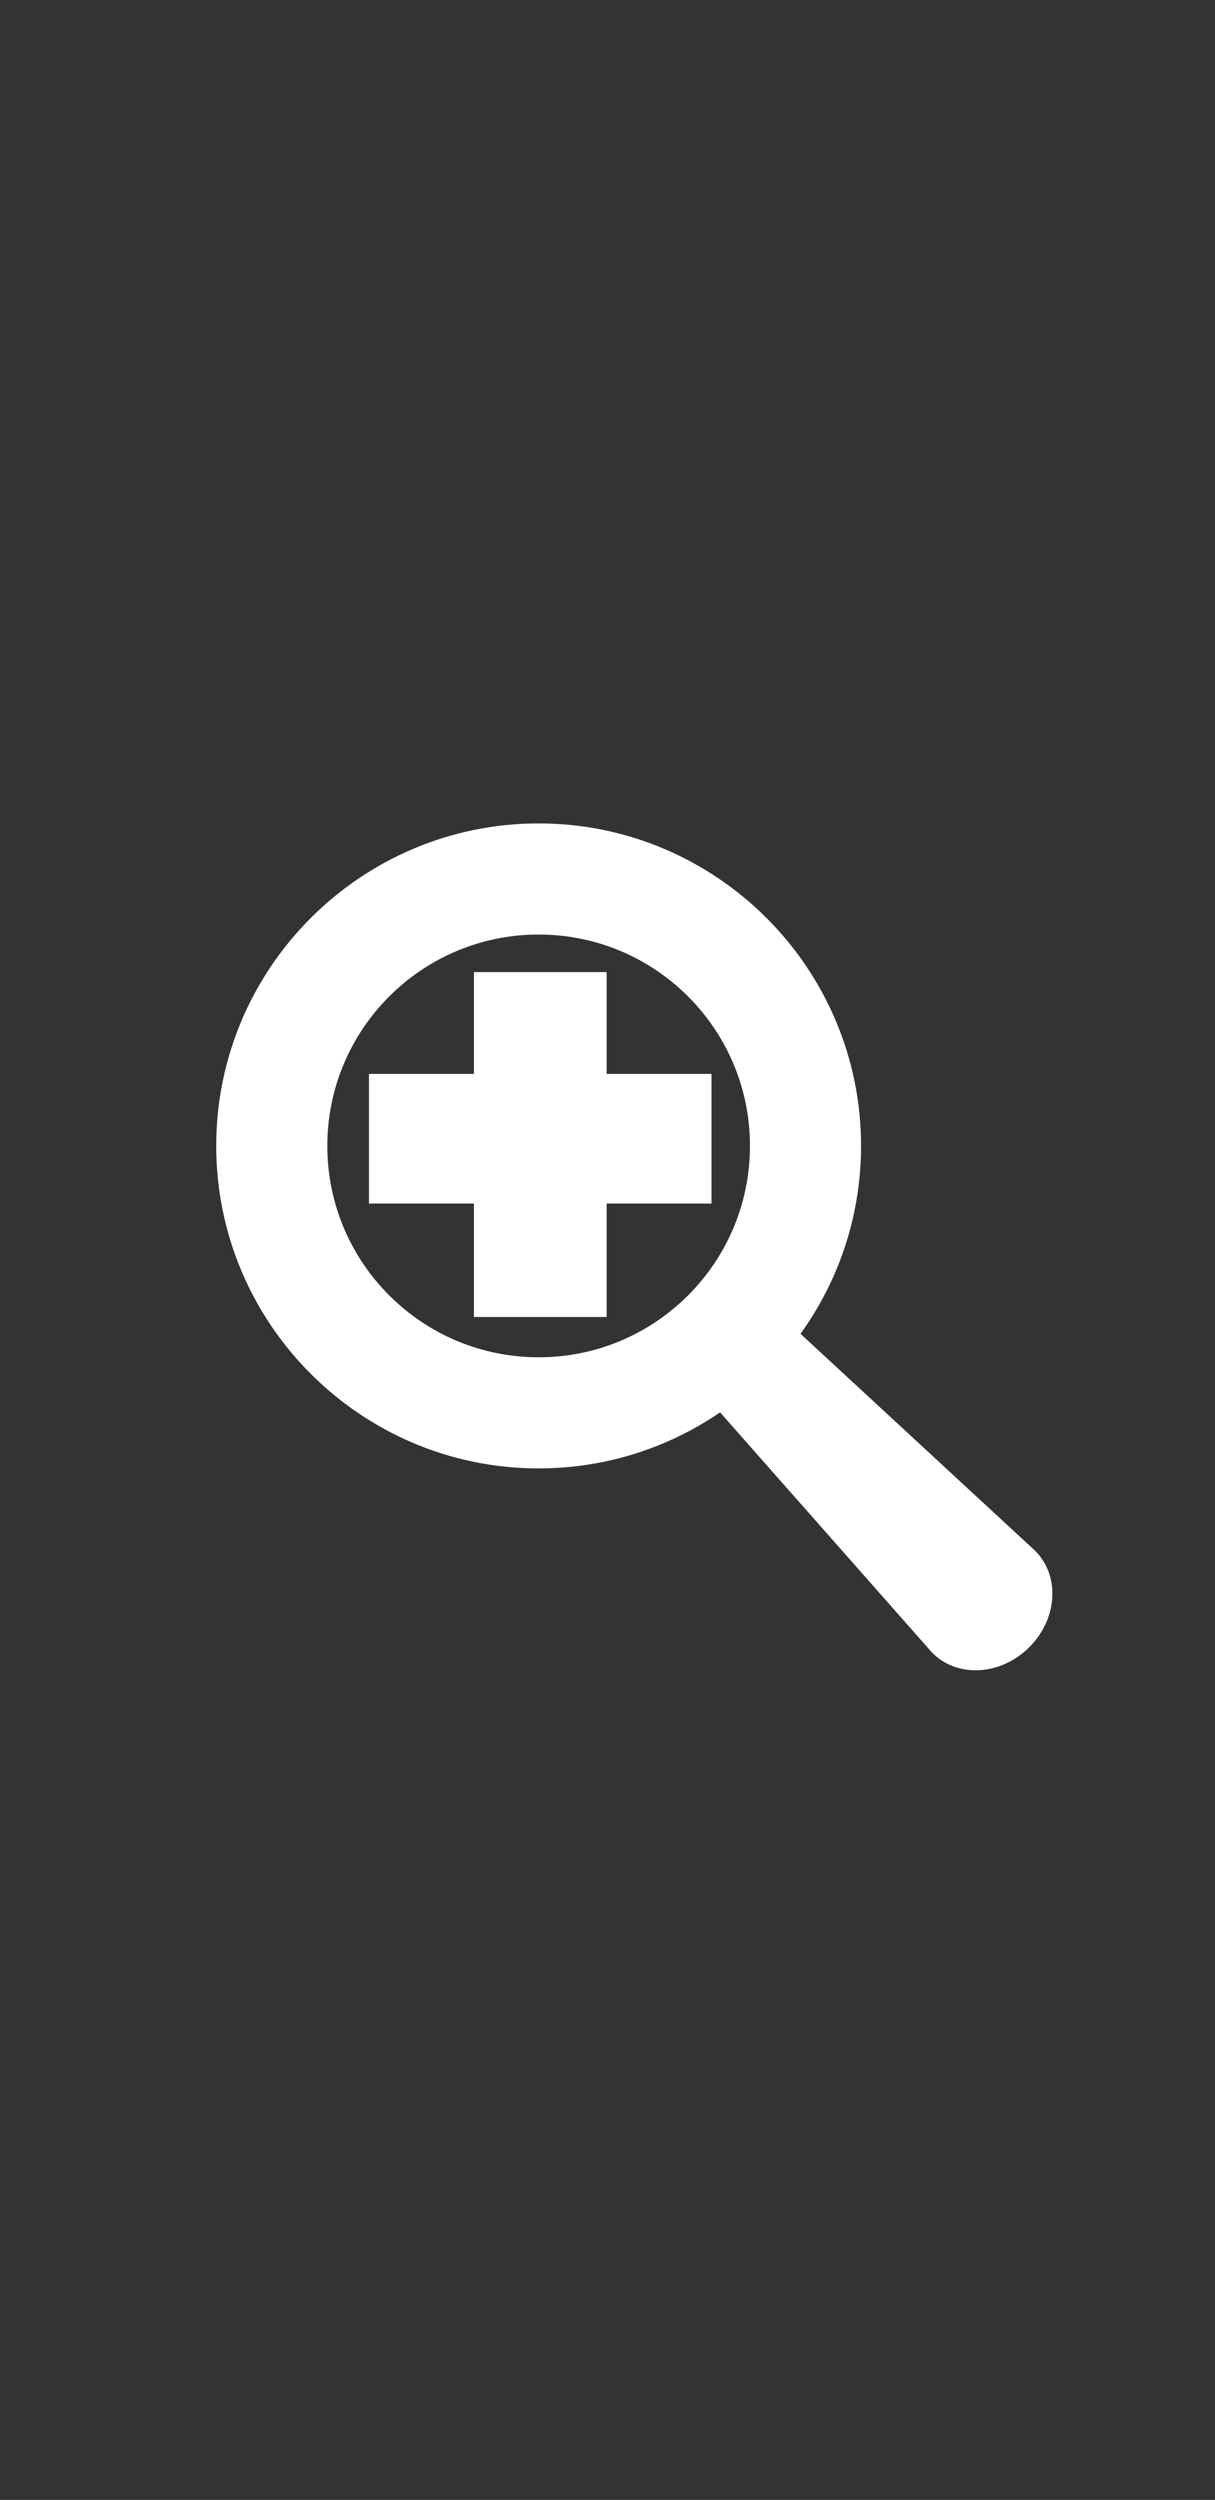 <?xml version="1.0" encoding="utf-8"?>
<!-- Generator: Adobe Illustrator 14.0.0, SVG Export Plug-In . SVG Version: 6.00 Build 43363)  -->
<!DOCTYPE svg PUBLIC "-//W3C//DTD SVG 1.1//EN" "http://www.w3.org/Graphics/SVG/1.1/DTD/svg11.dtd">
<svg version="1.1" id="Layer_1" xmlns="http://www.w3.org/2000/svg" xmlns:xlink="http://www.w3.org/1999/xlink" x="0px" y="0px"
	 width="43.75px" height="90px" viewBox="0 0 43.75 90" enable-background="new 0 0 43.75 90" xml:space="preserve">
<rect x="0" y="0" width="43.75" height="90" fill="#333333" stroke="none"/>
<g>
	<g>
		<path fill="#FFFFFF" d="M19.396,33.644c4.202,0,7.609,3.407,7.609,7.61s-3.407,7.61-7.609,7.61c-4.203,0-7.61-3.407-7.61-7.61
			S15.193,33.644,19.396,33.644 M19.396,29.644c-6.402,0-11.61,5.208-11.61,11.61c0,6.402,5.208,11.61,11.61,11.61
			c6.401,0,11.609-5.208,11.609-11.61C31.005,34.852,25.797,29.644,19.396,29.644L19.396,29.644z"/>
	</g>
	<rect x="13.787" y="39.162" fill="#FFFFFF" stroke="#FFFFFF" width="11.333" height="3.667"/>
	<rect x="17.565" y="35.496" fill="#FFFFFF" stroke="#FFFFFF" width="3.779" height="11.417"/>
	<path fill="#FFFFFF" stroke="#FFFFFF" d="M36.695,58.962c-0.83,0.815-2.068,0.899-2.771,0.187l-8.073-9.146
		c-0.7-0.713-1.552-1.995-0.721-2.811l0,0c0.831-0.817,1.115-0.944,1.814-0.231l9.985,9.231
		C37.633,56.905,37.526,58.144,36.695,58.962L36.695,58.962z"/>
</g>
</svg>
